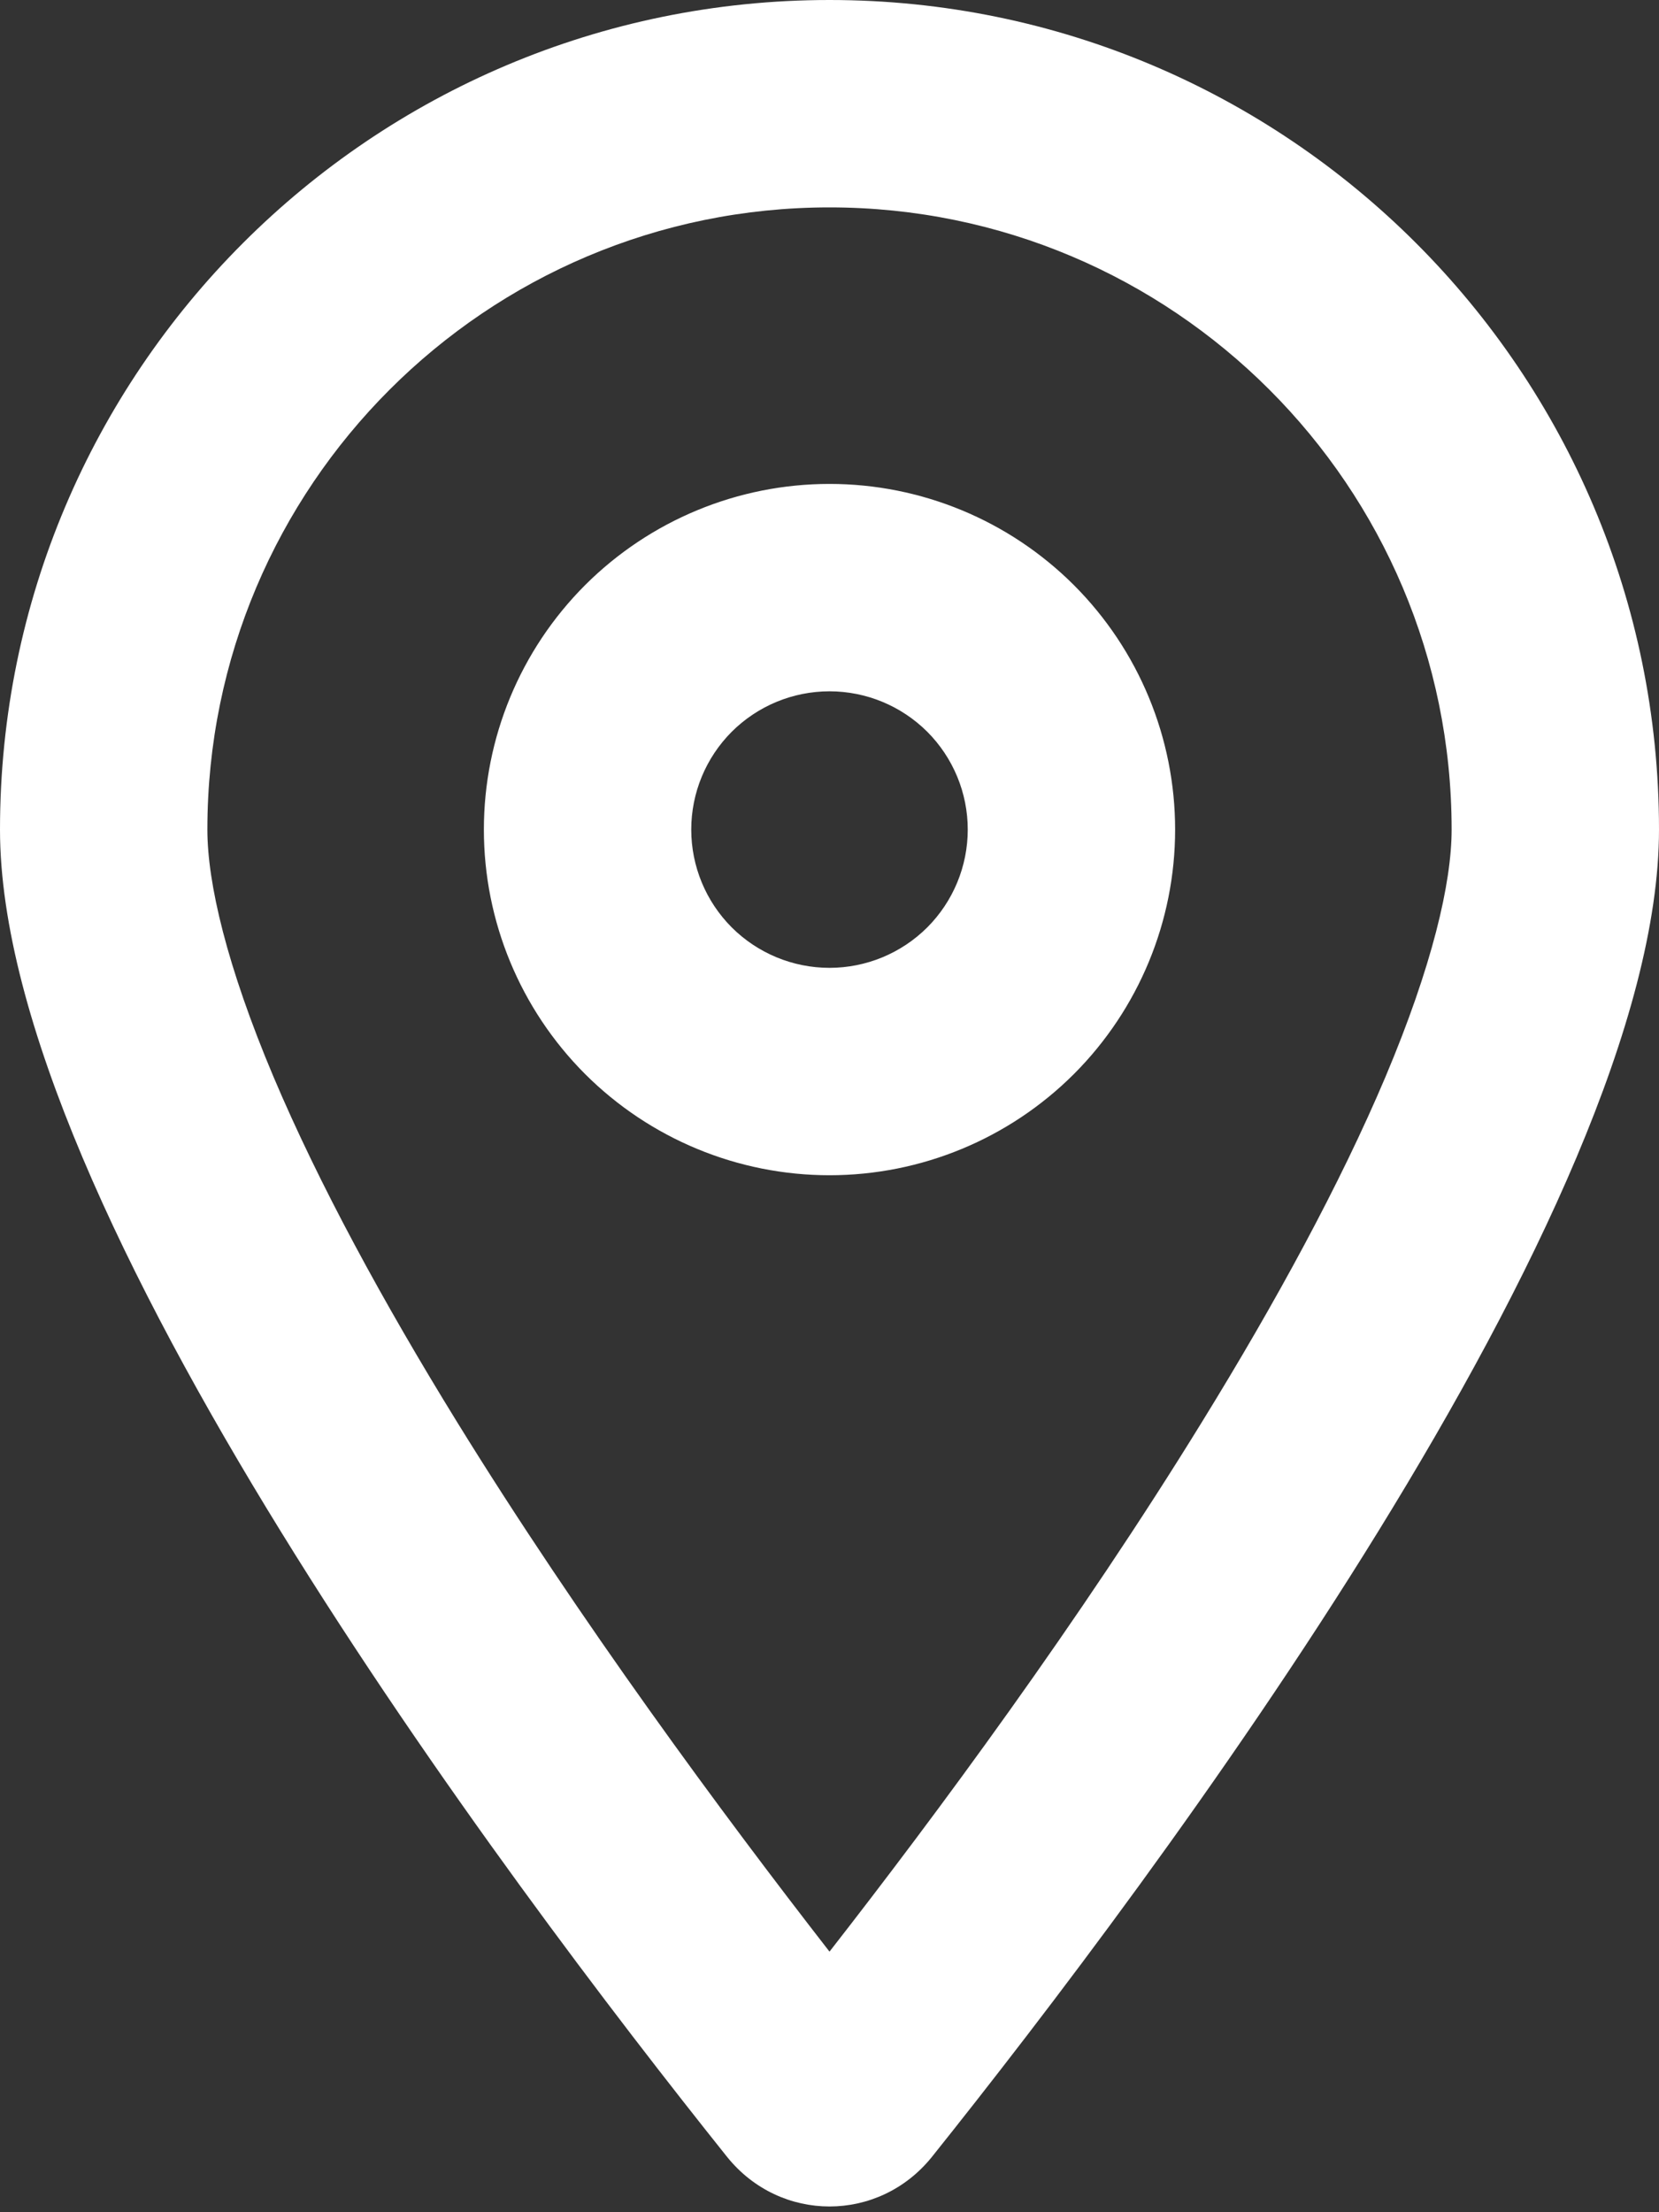 <svg width="18" height="24" viewBox="0 0 18 24" fill="none" xmlns="http://www.w3.org/2000/svg">
<rect x="0" y="0" width="18" height="24" fill="#333333" stroke="none"/>
<path d="M15.75 9C15.75 5.273 12.727 2.25 9 2.25C5.273 2.25 2.25 5.273 2.25 9C2.25 9.581 2.461 10.481 2.967 11.681C3.459 12.844 4.158 14.128 4.959 15.427C6.295 17.592 7.842 19.683 9 21.173C10.162 19.683 11.709 17.592 13.041 15.427C13.842 14.128 14.541 12.844 15.033 11.681C15.539 10.481 15.75 9.581 15.75 9ZM18 9C18 13.097 12.516 20.391 10.111 23.4C9.534 24.117 8.466 24.117 7.889 23.4C5.484 20.391 0 13.097 0 9C0 4.031 4.031 0 9 0C13.969 0 18 4.031 18 9ZM10.5 9C10.5 8.602 10.342 8.221 10.061 7.939C9.779 7.658 9.398 7.5 9 7.5C8.602 7.5 8.221 7.658 7.939 7.939C7.658 8.221 7.5 8.602 7.5 9C7.5 9.398 7.658 9.779 7.939 10.061C8.221 10.342 8.602 10.5 9 10.5C9.398 10.5 9.779 10.342 10.061 10.061C10.342 9.779 10.5 9.398 10.5 9ZM5.25 9C5.25 8.005 5.645 7.052 6.348 6.348C7.052 5.645 8.005 5.25 9 5.25C9.995 5.25 10.948 5.645 11.652 6.348C12.355 7.052 12.75 8.005 12.75 9C12.75 9.995 12.355 10.948 11.652 11.652C10.948 12.355 9.995 12.75 9 12.75C8.005 12.75 7.052 12.355 6.348 11.652C5.645 10.948 5.25 9.995 5.25 9Z" fill="white"/>
</svg>

